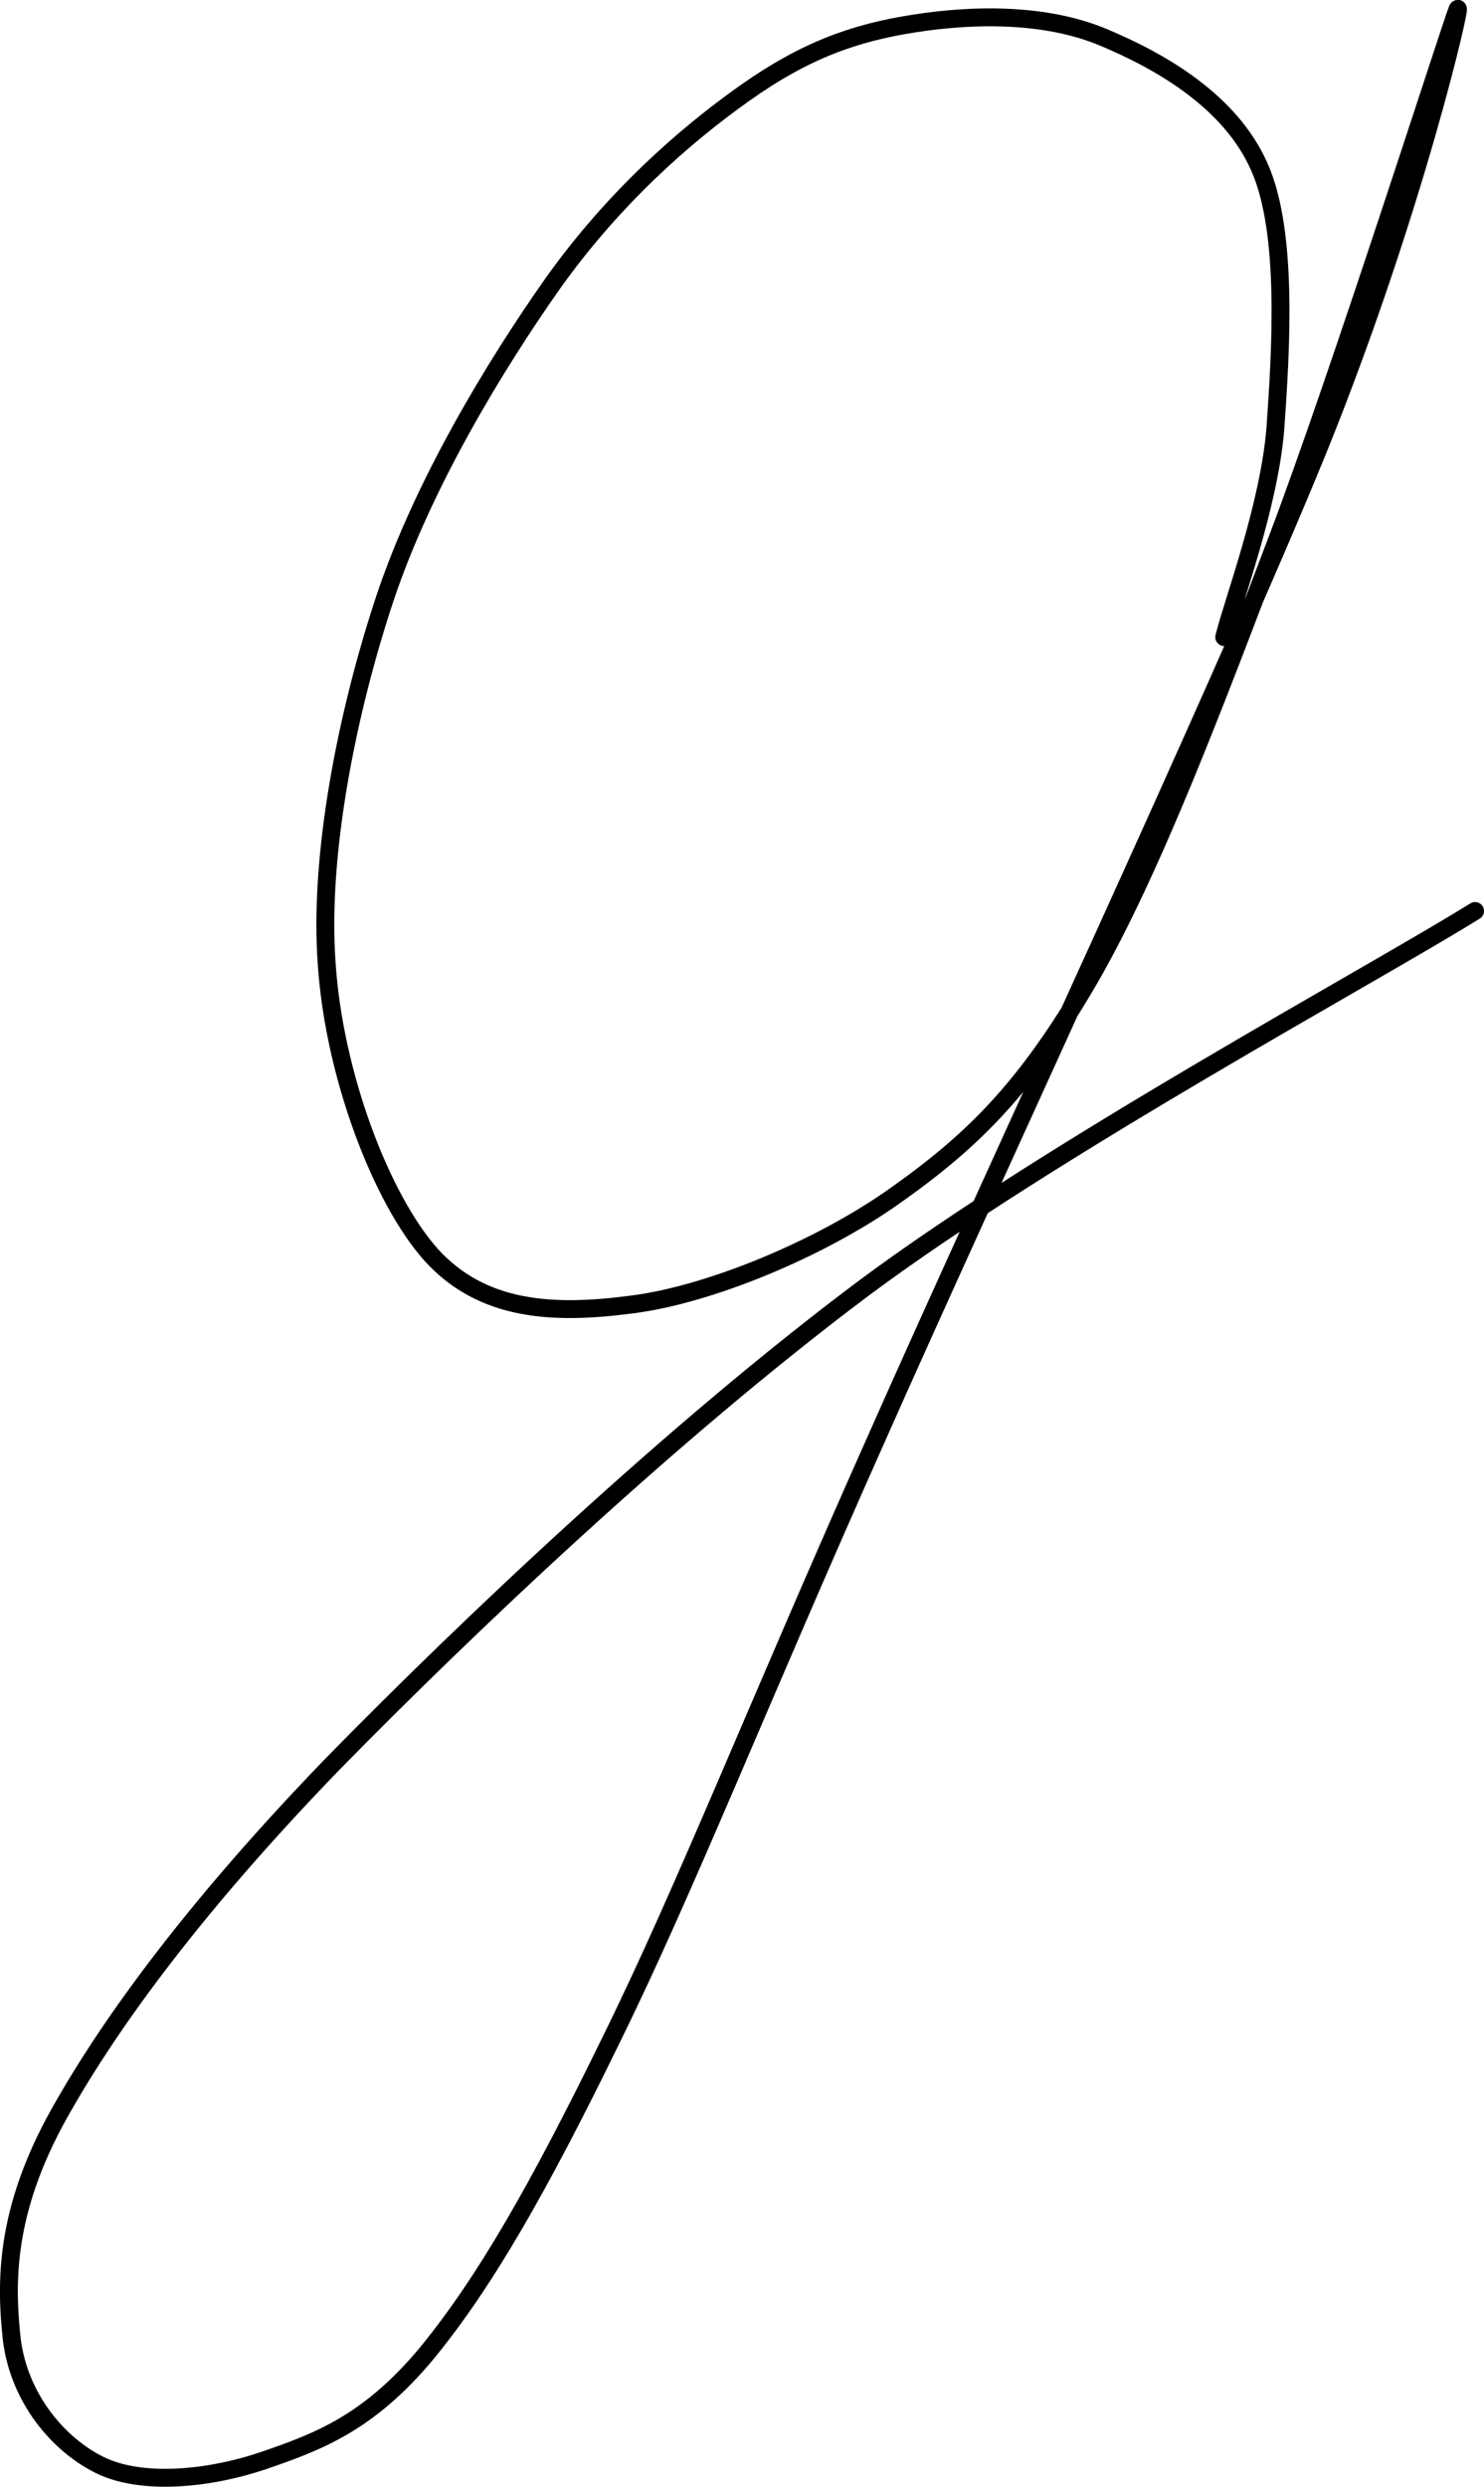<?xml version="1.0" encoding="UTF-8"?>
<svg width="165.996px" height="277.982px" viewBox="0 0 165.996 277.982" version="1.1" xmlns="http://www.w3.org/2000/svg" xmlns:xlink="http://www.w3.org/1999/xlink">
    <title>д</title>
    <g id="Page-1" stroke="none" stroke-width="1" fill="none" fill-rule="evenodd">
        <g id="д" transform="translate(-233.004, -227.02)">
            <rect id="Rectangle" x="0" y="0" width="631.579" height="600"></rect>
            <path d="M369.942,298.239 C370.877,294.399 374.93,283.71 375.658,274.992 C376.281,266.17 377.112,252.989 373.891,245.724 C370.669,238.356 362.876,233.893 356.433,231.194 C349.99,228.496 341.988,228.6 335.337,229.638 C328.583,230.675 323.075,232.647 316.32,237.421 C309.565,242.196 301.668,249.149 294.913,258.594 C288.262,268.038 280.364,281.115 276.104,293.777 C271.843,306.542 268.622,322.629 269.557,334.876 C270.388,347.122 275.584,360.926 281.196,367.256 C286.911,373.587 294.809,374.002 303.538,372.861 C312.163,371.823 324.841,366.634 333.363,360.51 C341.988,354.387 347.807,348.575 354.874,336.432 C361.94,324.186 369.007,305.401 375.865,287.342 C382.724,269.283 395.298,229.845 396.026,228.081 C396.753,226.42 391.245,250.602 380.438,277.275 C369.526,304.051 343.962,358.642 330.869,388.221 C317.671,417.8 309.773,437.934 301.46,454.851 C293.146,471.872 287.223,482.146 280.78,490.034 C274.233,497.922 268.518,499.997 262.49,502.073 C256.359,504.149 248.877,504.875 244.201,502.592 C239.524,500.309 235.16,495.12 234.329,488.581 C233.601,482.043 233.601,474.155 239.524,463.465 C245.552,452.671 255.32,439.595 270.284,424.131 C285.352,408.77 308.318,386.976 329.518,371.097 C350.821,355.217 386.673,335.913 398,328.856" id="Path" stroke="#000000" stroke-width="2" stroke-linecap="round" stroke-linejoin="round"></path>
        </g>
    </g>
</svg>
